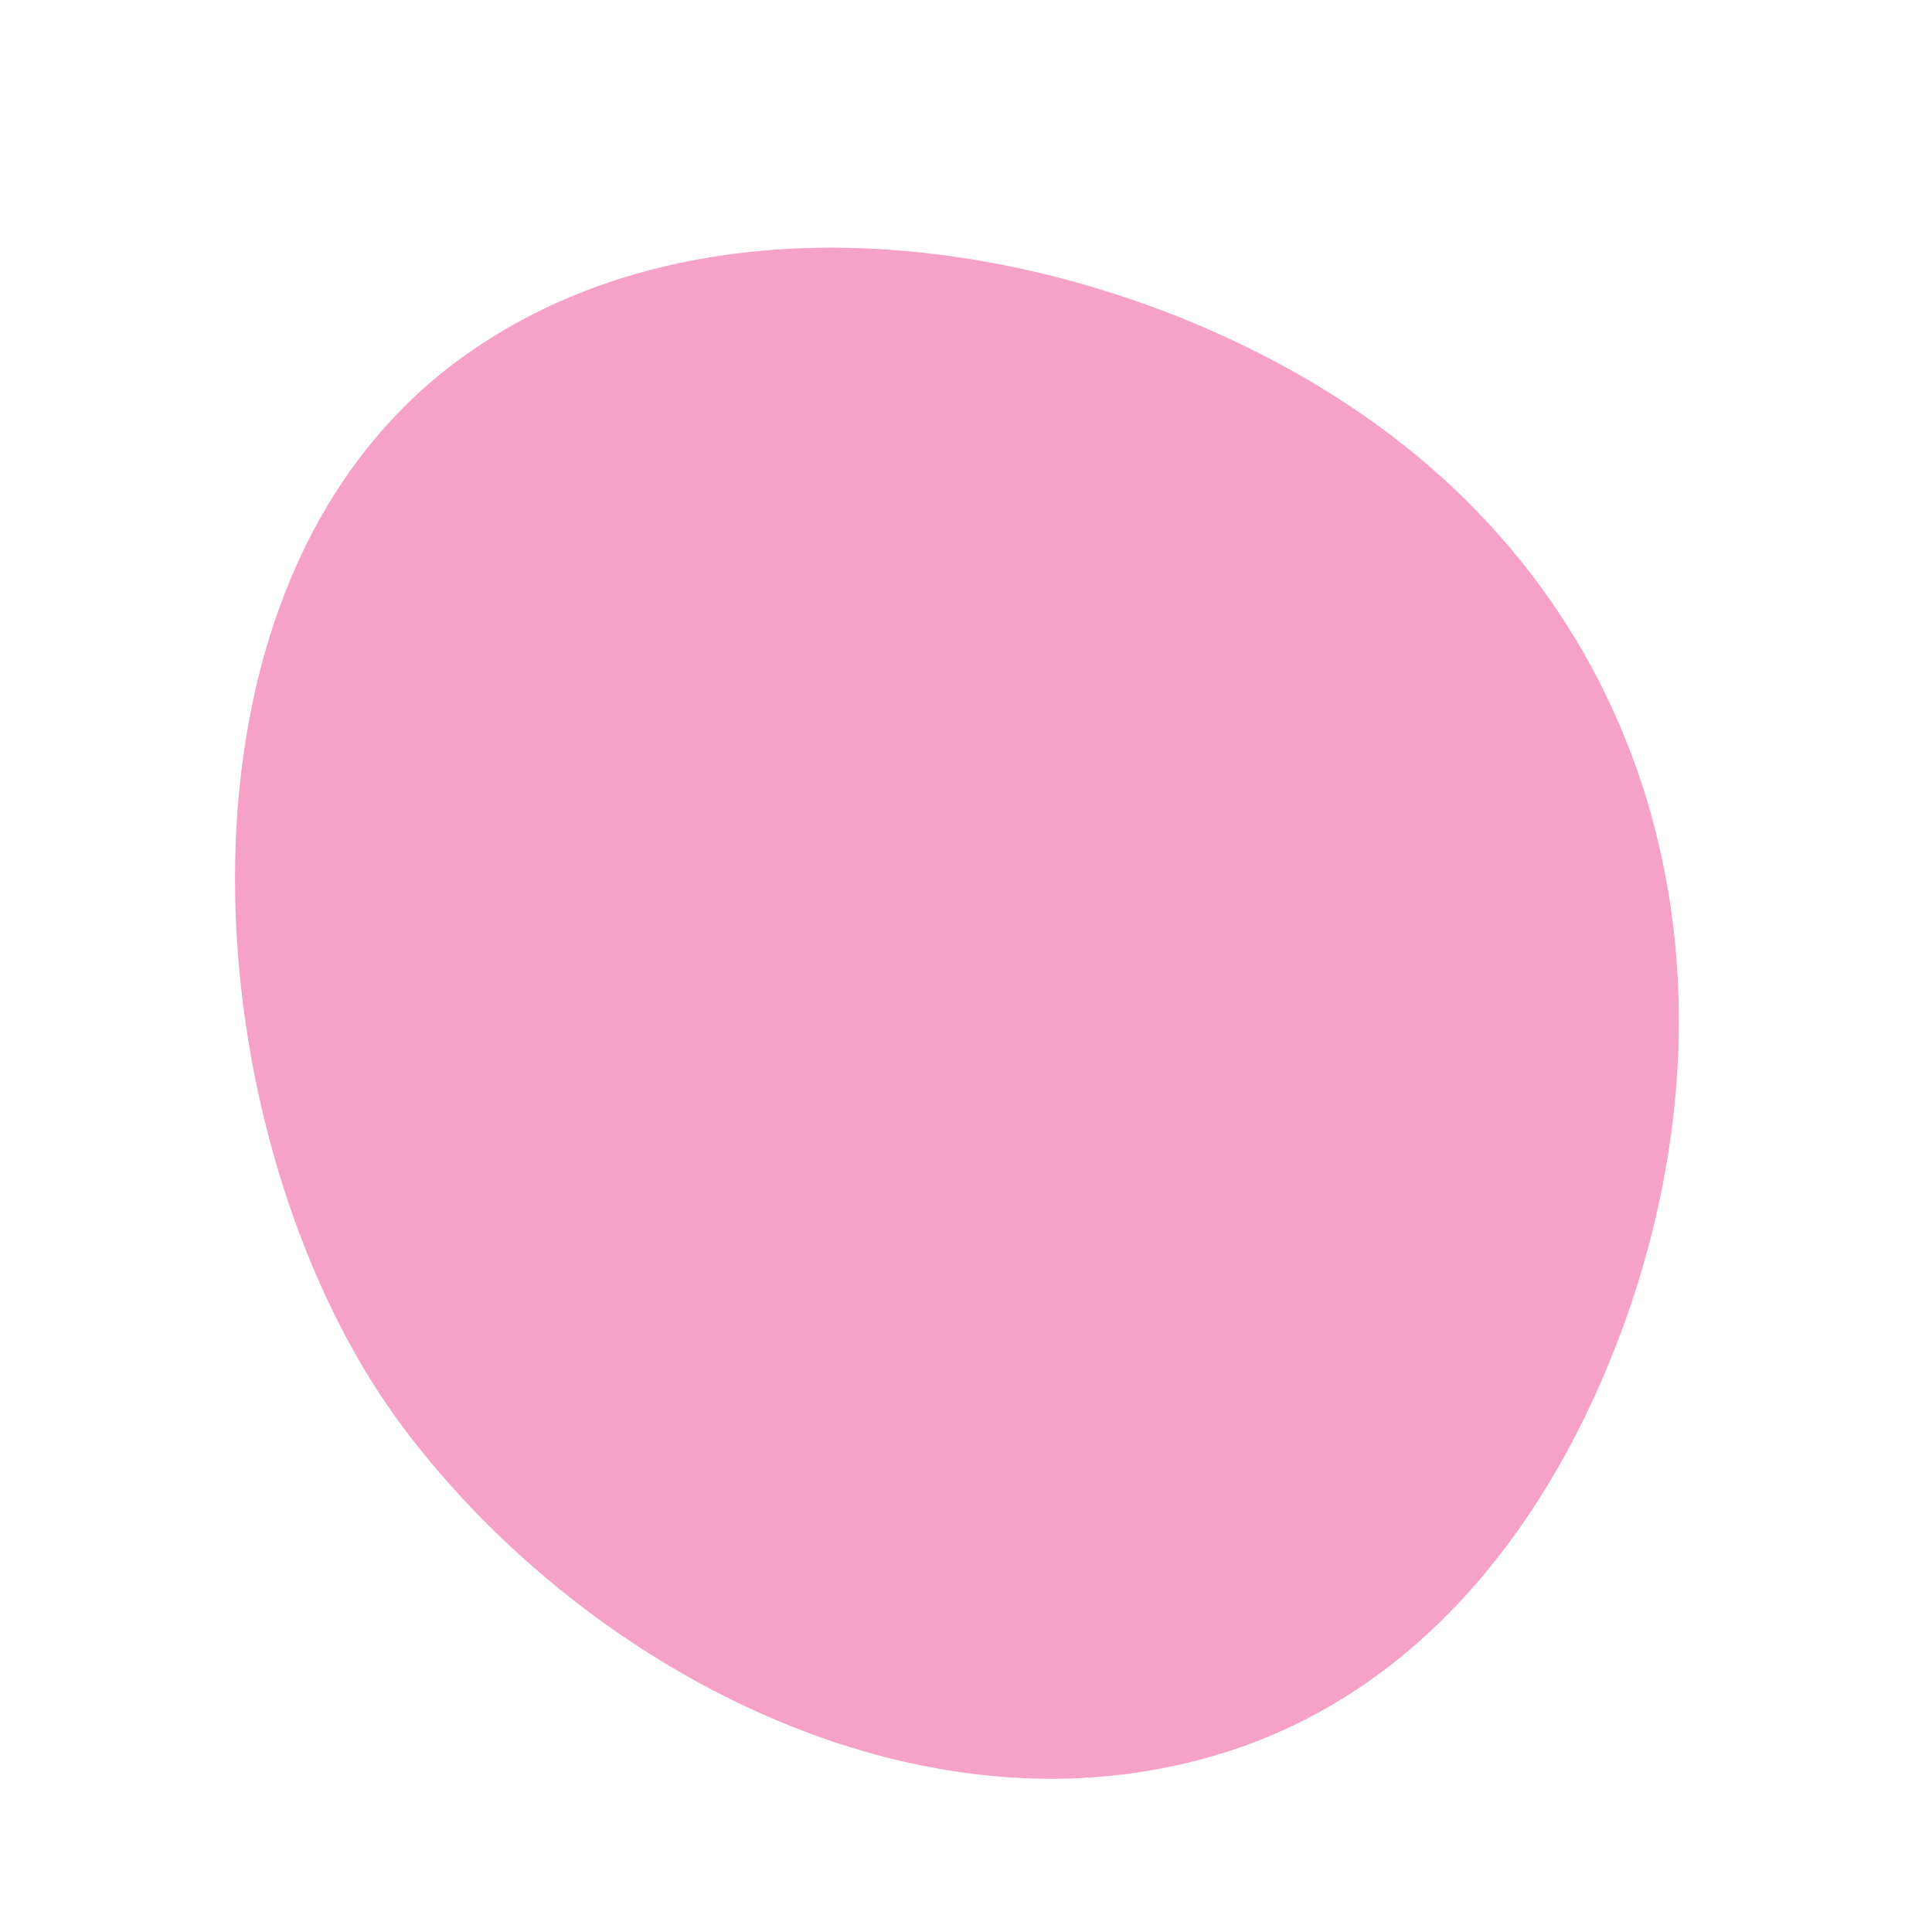<svg width="7" height="7" viewBox="0 0 7 7" fill="none" xmlns="http://www.w3.org/2000/svg">
<path d="M4.502 6.328C5.206 6.079 5.657 5.447 5.897 4.762C6.341 3.487 5.991 2.163 4.829 1.431C3.952 0.878 2.616 0.647 1.711 1.269C1.272 1.57 1.02 2.036 0.913 2.556C0.727 3.462 0.978 4.53 1.463 5.175C2.135 6.069 3.387 6.721 4.502 6.328Z" fill="#F5A2C6"/>
</svg>
